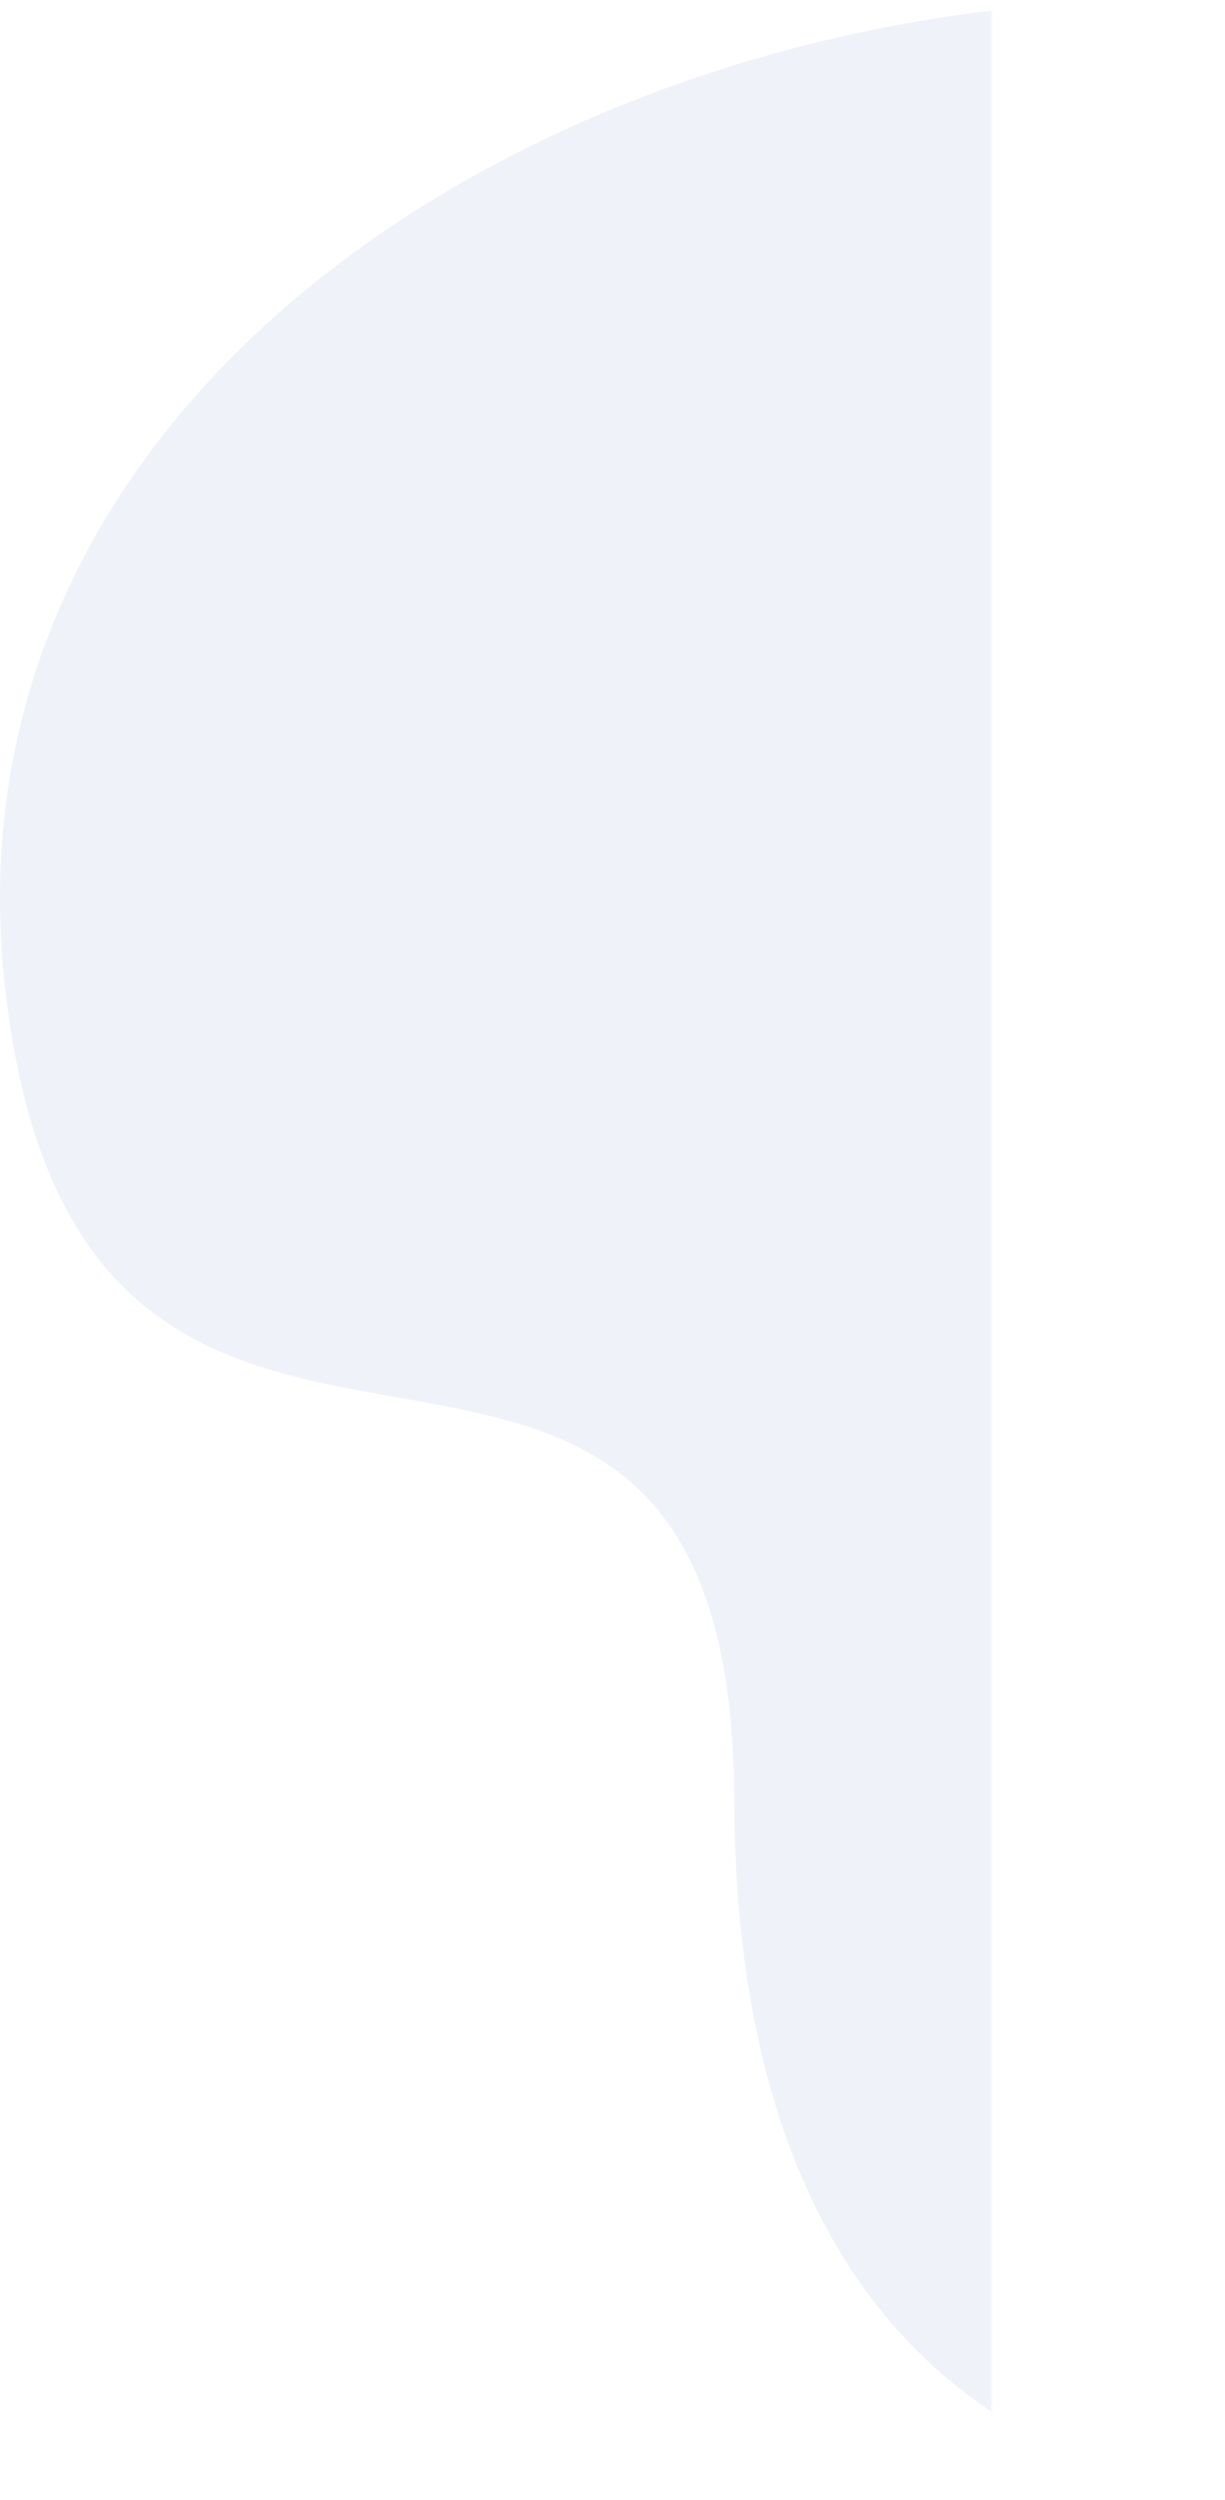 <?xml version="1.0" encoding="UTF-8" standalone="no"?>
<svg
   xmlns:dc="http://purl.org/dc/elements/1.1/"
   xmlns:cc="http://creativecommons.org/ns#"
   xmlns:rdf="http://www.w3.org/1999/02/22-rdf-syntax-ns#"
   xmlns:svg="http://www.w3.org/2000/svg"
   xmlns="http://www.w3.org/2000/svg"
   xmlns:xlink="http://www.w3.org/1999/xlink"
   xmlns:sodipodi="http://sodipodi.sourceforge.net/DTD/sodipodi-0.dtd"
   xmlns:inkscape="http://www.inkscape.org/namespaces/inkscape"
   width="330.812pt"
   height="675.157pt"
   viewBox="0 0 330.812 675.157"
   version="1.2"
   id="svg41"
   sodipodi:docname="top_section_patch_2.svg"
   inkscape:version="0.92.5 (2060ec1f9f, 2020-04-08)">
  <sodipodi:namedview
     pagecolor="#ffffff"
     bordercolor="#666666"
     borderopacity="1"
     objecttolerance="10"
     gridtolerance="10"
     guidetolerance="10"
     inkscape:pageopacity="0"
     inkscape:pageshadow="2"
     inkscape:window-width="960"
     inkscape:window-height="1016"
     id="namedview43"
     showgrid="false"
     inkscape:zoom="0.1578125"
     inkscape:cx="-518.91793"
     inkscape:cy="483.16246"
     inkscape:window-x="960"
     inkscape:window-y="27"
     inkscape:window-maximized="0"
     inkscape:current-layer="svg41" />
  <defs
     id="defs36">
    <filter
       id="alpha"
       filterUnits="objectBoundingBox"
       x="0"
       y="0"
       width="1"
       height="1">
      <feColorMatrix
         type="matrix"
         in="SourceGraphic"
         values="0 0 0 0 1 0 0 0 0 1 0 0 0 0 1 0 0 0 1 0"
         id="feColorMatrix2" />
    </filter>
    <mask
       id="mask0">
      <g
         id="g7"
         style="filter:url(#alpha)">
        <rect
           x="0"
           y="0"
           width="1440"
           height="810"
           style="fill:#000000;fill-opacity:0.086;stroke:none"
           id="rect5" />
      </g>
    </mask>
    <clipPath
       id="clip2">
      <path
         d="M 129,92 H 460 V 768 H 129 Z m 0,0"
         id="path10"
         inkscape:connector-curvature="0" />
    </clipPath>
    <clipPath
       id="clip3">
      <path
         d="M 7.652,389.477 410.113,-50.457 925.305,420.848 522.848,860.781 Z m 0,0"
         id="path13"
         inkscape:connector-curvature="0" />
    </clipPath>
    <clipPath
       id="clip4">
      <path
         d="M 7.652,389.477 410.113,-50.457 925.305,420.848 522.848,860.781 Z m 0,0"
         id="path16"
         inkscape:connector-curvature="0" />
    </clipPath>
    <clipPath
       id="clip5">
      <path
         d="m 728.828,632.176 c 69.793,-97.773 -12.586,-391.715 -75.492,-459.152 -156.199,-167.543 -548.5,-59.25 -522.957,184.234 20.078,190.5 196.574,35.125 197.105,221.398 0.852,274.441 289.078,210.902 401.344,53.52 z m 0,0"
         id="path19"
         inkscape:connector-curvature="0" />
    </clipPath>
    <clipPath
       id="clip1">
      <rect
         x="0"
         y="0"
         width="460"
         height="810"
         id="rect22" />
    </clipPath>
    <g
       id="surface5"
       clip-path="url(#clip1)">
      <g
         clip-path="url(#clip2)"
         id="g33"
         style="clip-rule:nonzero">
        <g
           clip-path="url(#clip3)"
           id="g31"
           style="clip-rule:nonzero">
          <g
             clip-path="url(#clip4)"
             id="g29"
             style="clip-rule:nonzero">
            <g
               clip-path="url(#clip5)"
               id="g27"
               style="clip-rule:nonzero">
              <path
                 style="fill:#4a6ebd;fill-opacity:1;fill-rule:nonzero;stroke:none"
                 d="M 860.672,372.02 298.188,986.883 -295.836,443.461 266.648,-171.402 Z m 0,0"
                 id="path25"
                 inkscape:connector-curvature="0" />
            </g>
          </g>
        </g>
      </g>
    </g>
  </defs>
  <g
     id="surface1"
     transform="translate(-1109.188,-92.215)">
    <use
       xlink:href="#surface5"
       transform="translate(980)"
       mask="url(#mask0)"
       id="use38"
       x="0"
       y="0"
       width="100%"
       height="100%" />
  </g>
</svg>
